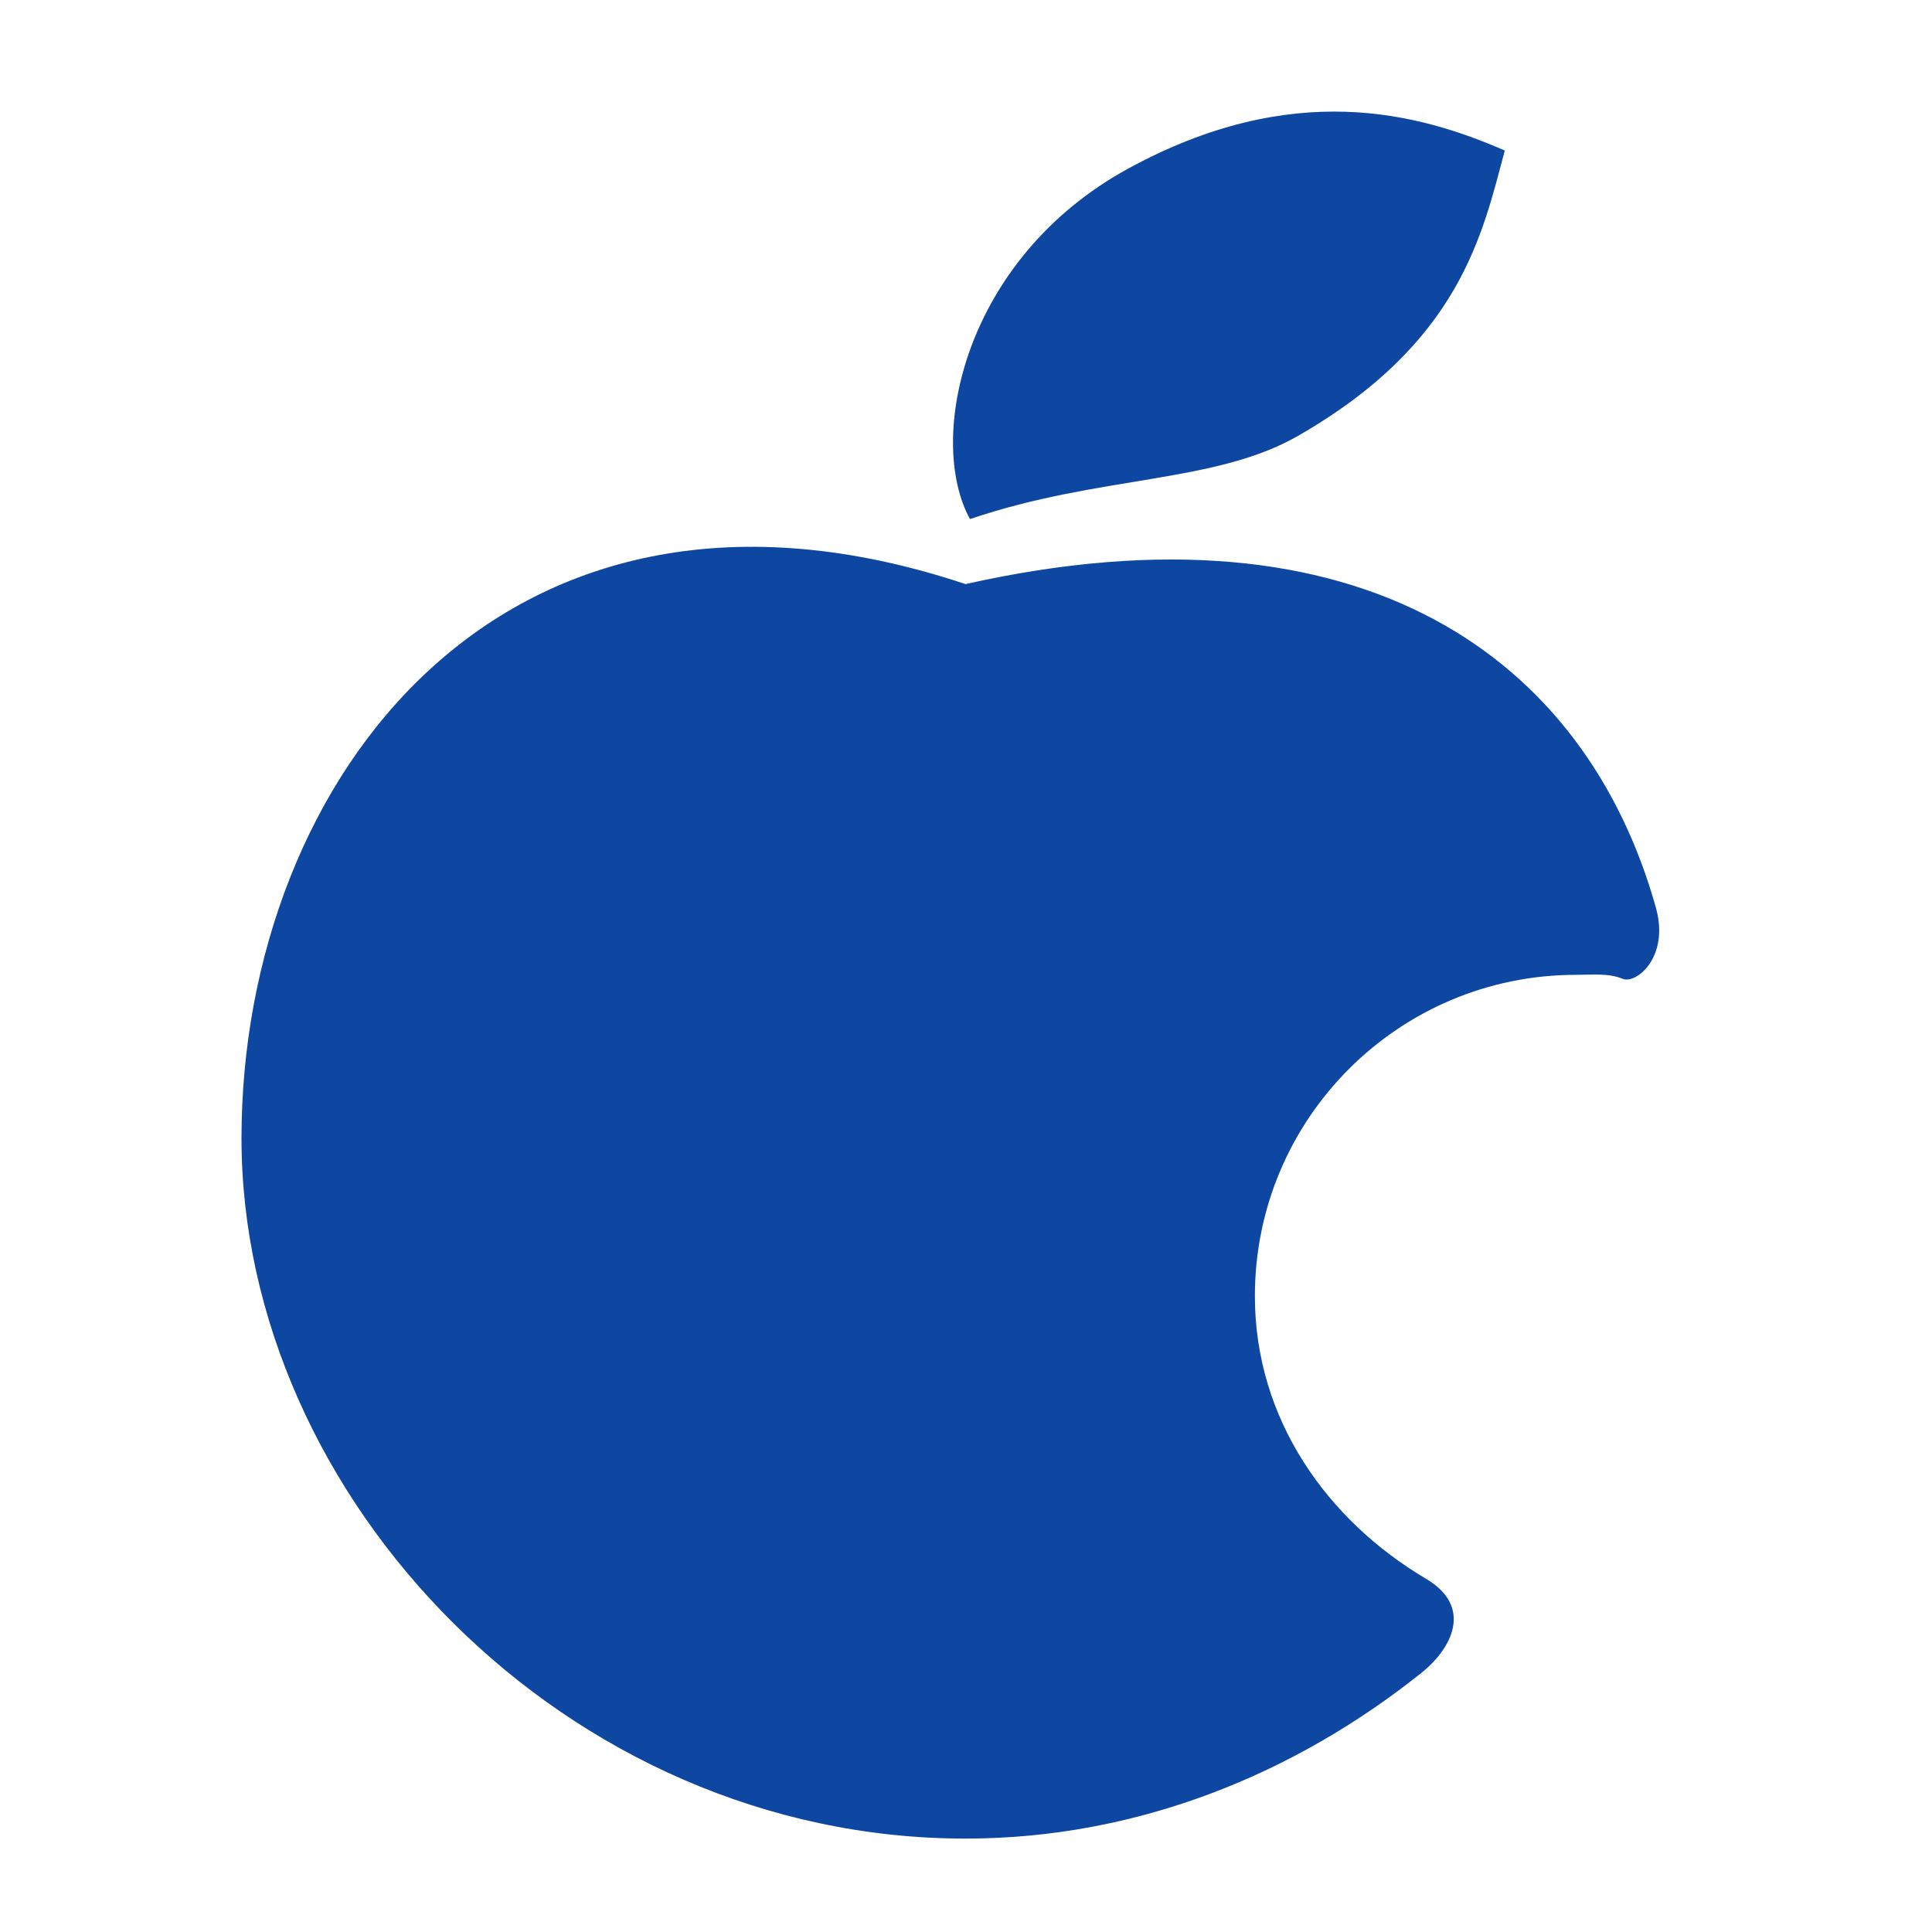 <?xml version="1.0" encoding="iso-8859-1"?>
<!-- Generator: Adobe Illustrator 16.0.2, SVG Export Plug-In . SVG Version: 6.00 Build 0)  -->
<!DOCTYPE svg PUBLIC "-//W3C//DTD SVG 1.1//EN" "http://www.w3.org/Graphics/SVG/1.1/DTD/svg11.dtd">
<svg version="1.1" id="co_x5F_food_x5F_1" xmlns="http://www.w3.org/2000/svg" xmlns:xlink="http://www.w3.org/1999/xlink" x="0px"
	 y="0px" width="40px" height="40px" viewBox="0 0 40 40" style="enable-background:new 0 0 40 40;" xml:space="preserve">
<path fill="#0D47A1" style="fill-rule:evenodd;clip-rule:evenodd;" d="M32.631,20.183c-3.674,0-6.65,2.979-6.65,6.651
	c0,2.548,1.496,4.641,3.545,5.854c0.971,0.576,0.547,1.433-0.1,1.949c-2.598,2.076-5.855,3.429-9.436,3.429
	C11.713,38.066,5,31.018,5,23.565c0-7.45,5.451-14.653,14.99-11.472c8.223-1.846,12.848,1.544,14.293,6.697
	c0.289,1.032-0.412,1.591-0.689,1.475C33.301,20.143,32.959,20.183,32.631,20.183z M26.869,9.027c-1.725,0.989-4.1,0.808-6.787,1.72
	c-0.908-1.656-0.135-5.388,3.268-7.252c3.404-1.864,6.016-1.159,7.805-0.378C30.691,4.847,30.236,7.097,26.869,9.027z"/>
</svg>
